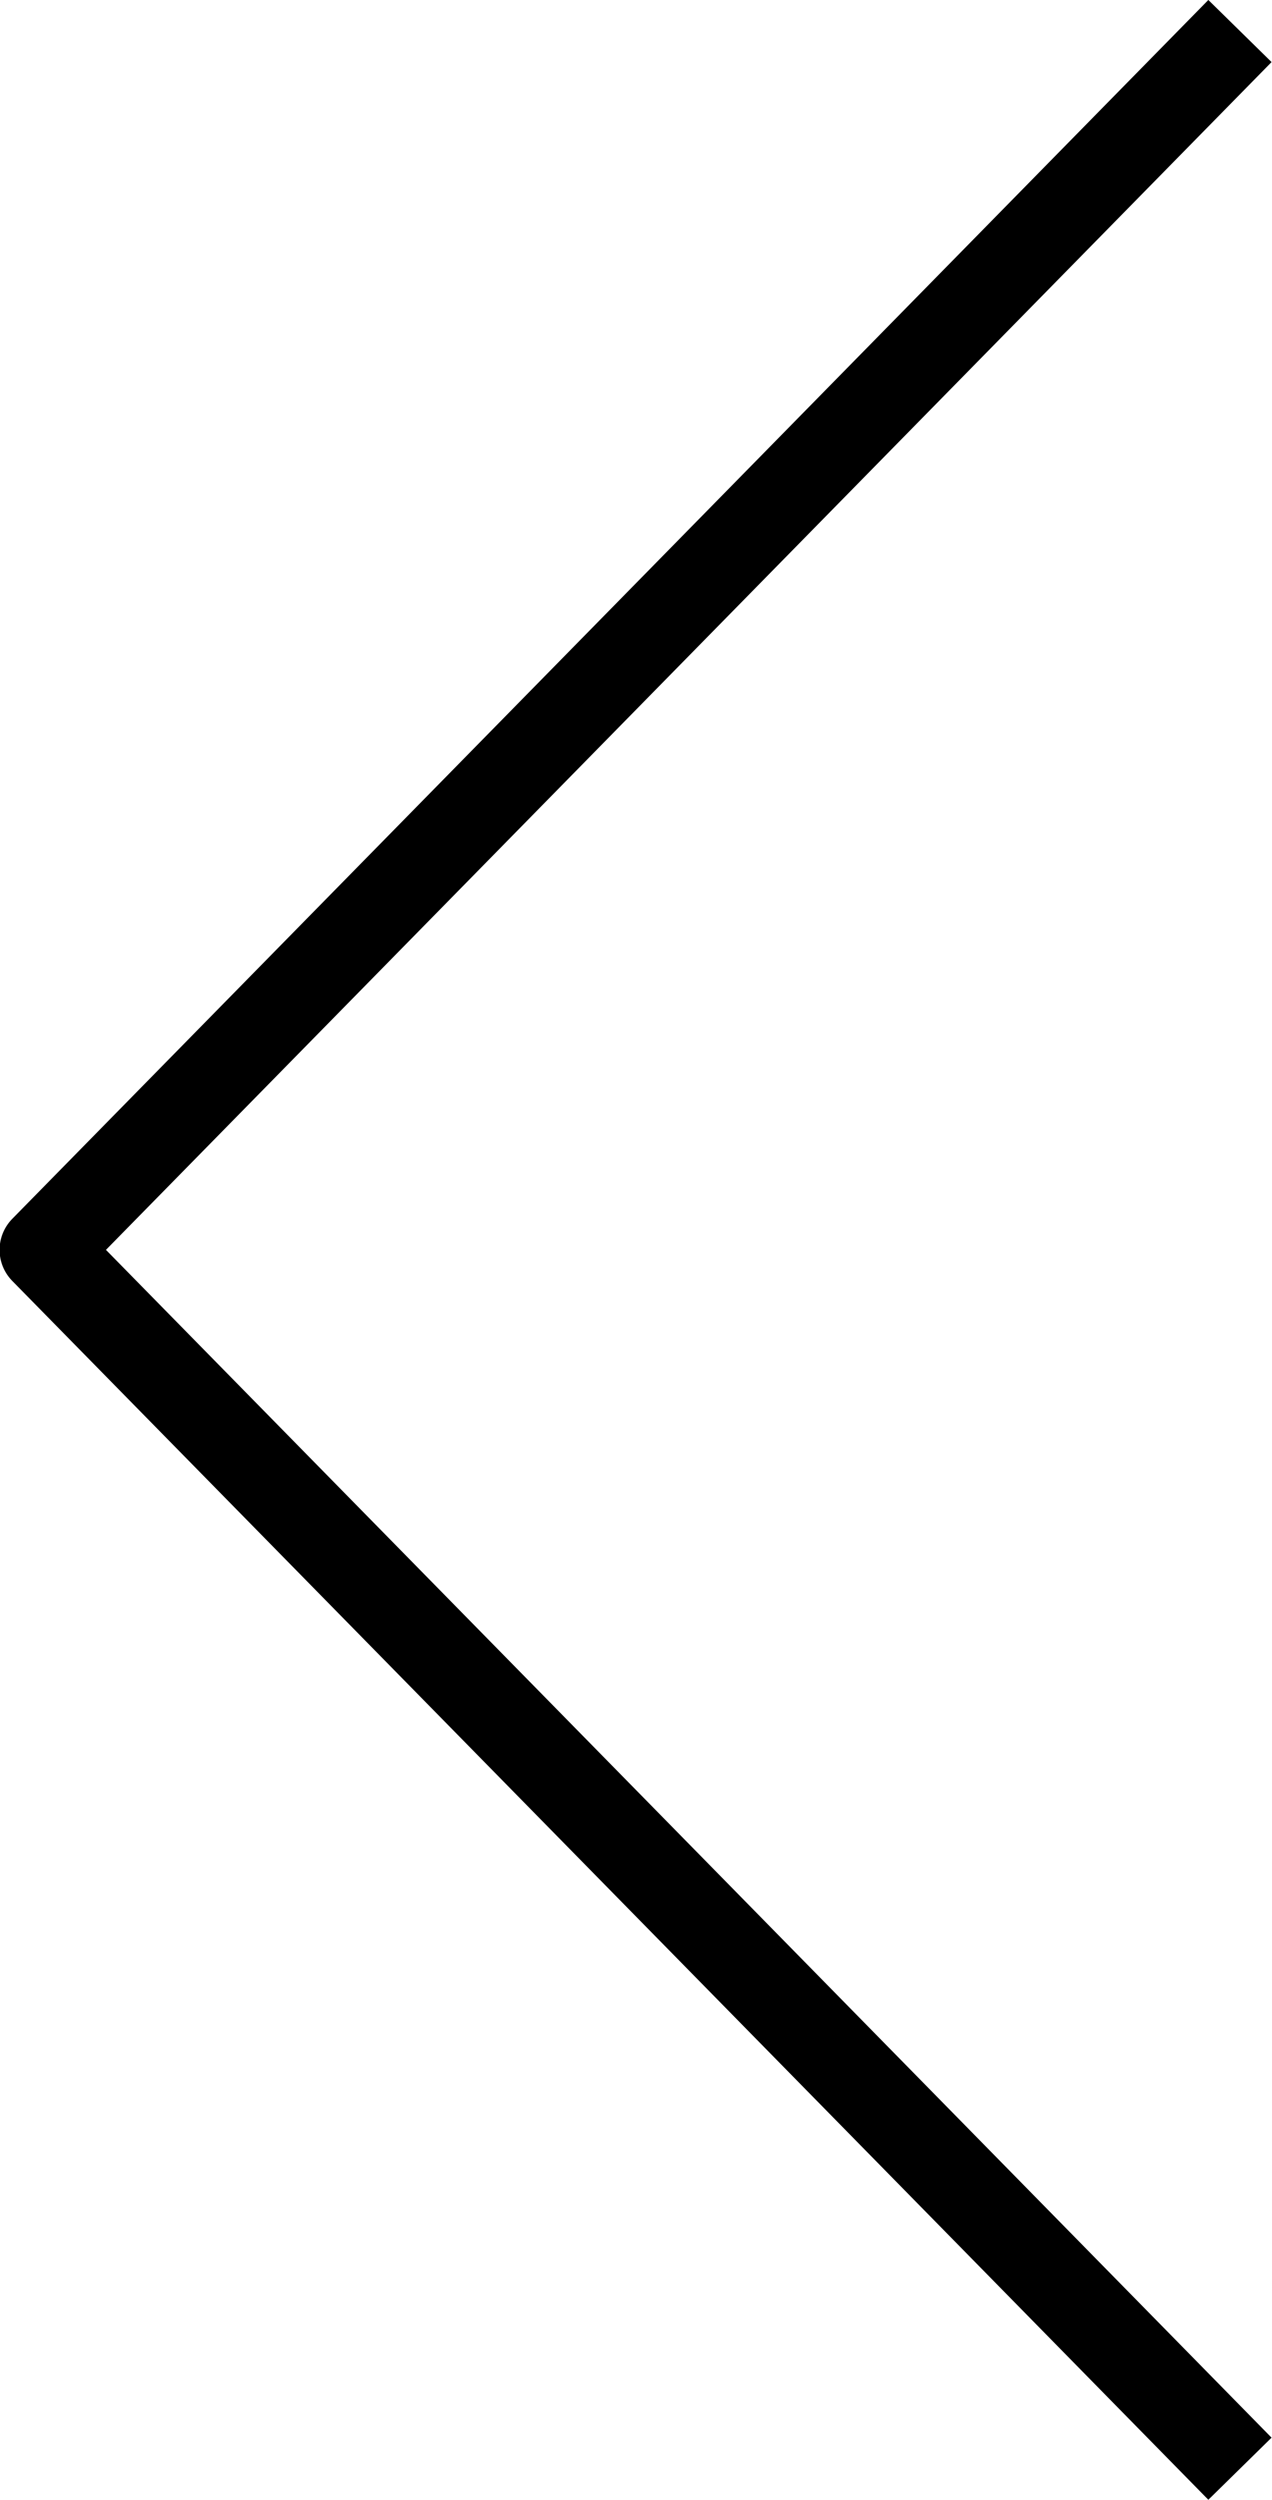 <svg width="28.714" height="56.401" viewBox="0 0 28.713 56.401" fill="none" xmlns="http://www.w3.org/2000/svg" xmlns:xlink="http://www.w3.org/1999/xlink">
	<desc>
			Created with Pixso.
	</desc>
	<defs/>
	<path id="Vector 2187" d="M27.99 0.7L0.99 28.2L27.99 55.7" stroke="#000000" stroke-opacity="1" stroke-width="2" stroke-linejoin="round"/>
</svg>
